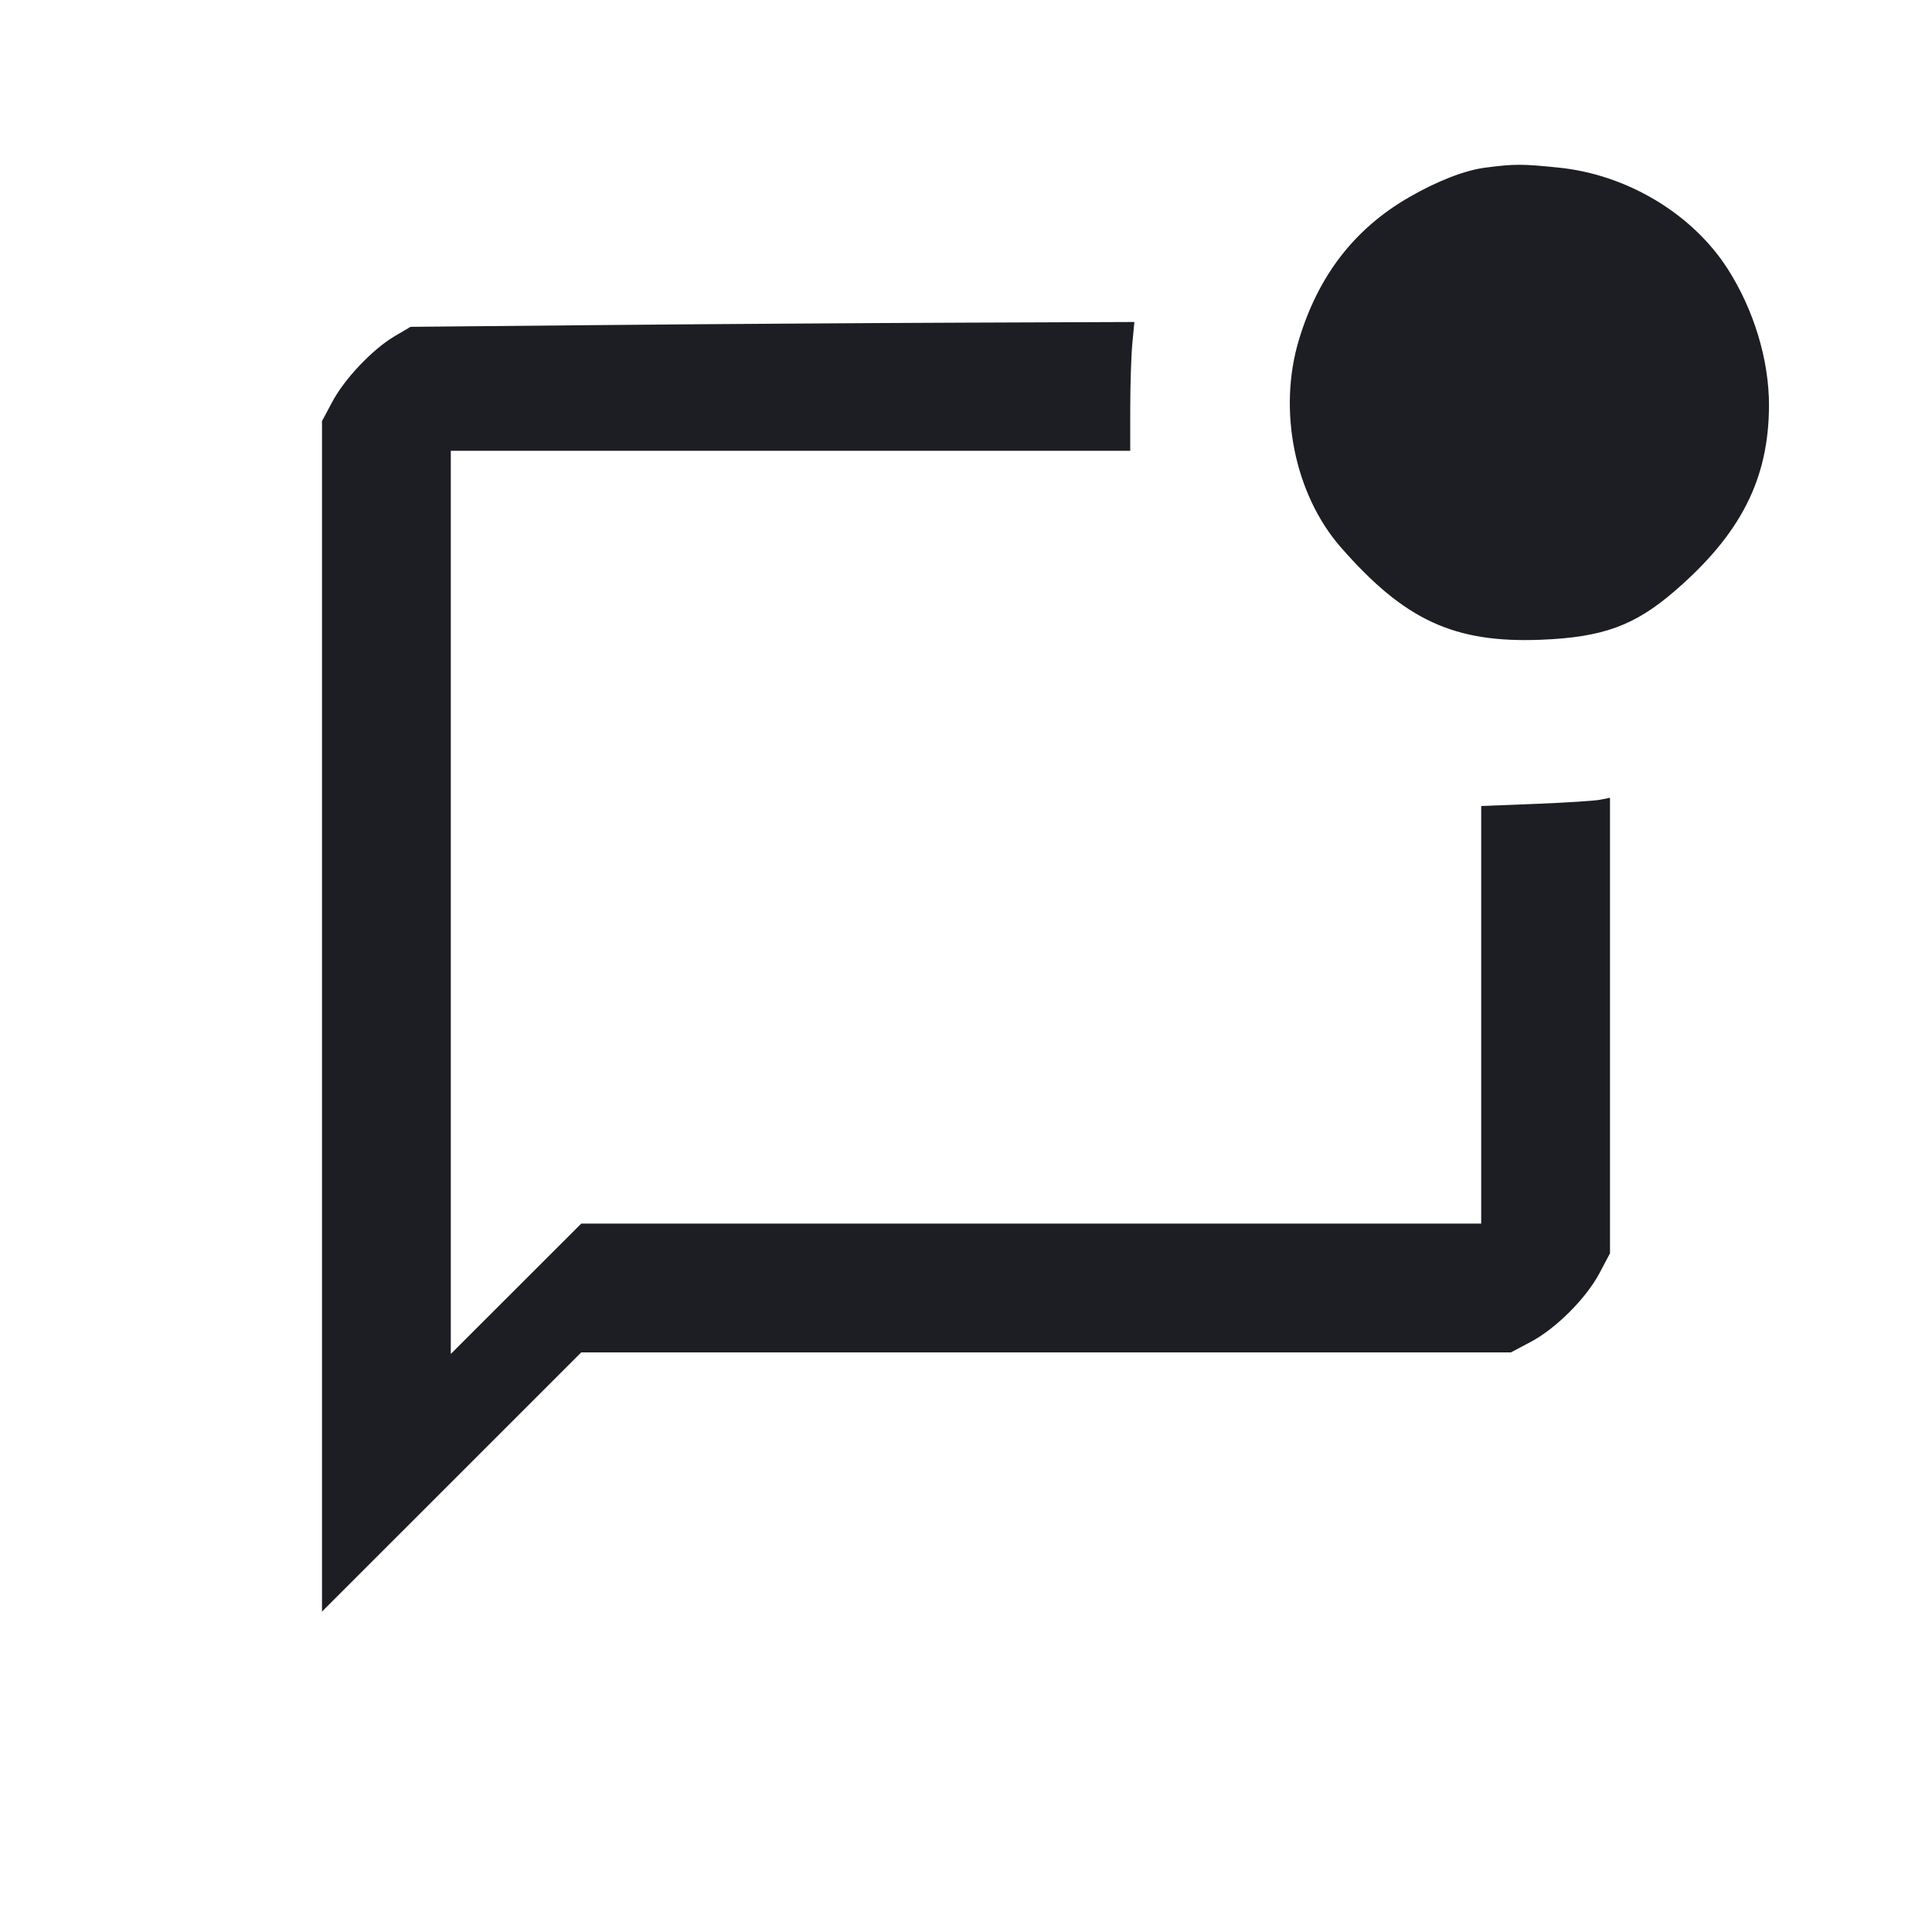 <svg viewBox="0 0 2400 2400" fill="none" xmlns="http://www.w3.org/2000/svg"><path d="M1845.053 208.259 C 1819.424 211.592,1785.205 224.915,1750.000 245.268 C 1682.469 284.309,1637.611 342.430,1613.599 422.000 C 1587.074 509.894,1608.144 614.166,1665.732 680.000 C 1744.893 770.496,1806.414 798.924,1914.000 794.724 C 1990.857 791.724,2030.579 777.261,2080.529 734.091 C 2162.528 663.221,2197.187 595.043,2197.499 504.000 C 2197.692 447.554,2178.829 385.050,2146.215 334.067 C 2102.432 265.623,2021.307 216.946,1936.523 208.245 C 1890.687 203.542,1881.313 203.543,1845.053 208.259 M746.000 403.817 L 510.000 406.000 490.000 417.815 C 462.752 433.913,428.055 470.483,412.704 499.285 L 400.000 523.120 400.000 1262.541 L 400.000 2001.963 561.018 1840.981 L 722.037 1680.000 1299.458 1680.000 L 1876.880 1680.000 1901.439 1667.000 C 1932.851 1650.373,1970.373 1612.851,1987.000 1581.439 L 2000.000 1556.880 2000.000 1273.940 L 2000.000 991.000 1987.676 993.465 C 1980.898 994.820,1944.898 997.127,1907.676 998.590 L 1840.000 1001.251 1840.000 1260.625 L 1840.000 1520.000 1281.036 1520.000 L 722.071 1520.000 641.036 1600.963 L 560.000 1681.927 560.000 1120.963 L 560.000 560.000 982.000 560.000 L 1404.000 560.000 1404.028 507.000 C 1404.044 477.850,1405.204 441.850,1406.607 427.000 L 1409.157 400.000 1195.578 400.817 C 1078.110 401.266,875.800 402.616,746.000 403.817 " fill="#1D1E23" stroke="none" fill-rule="evenodd"/></svg>